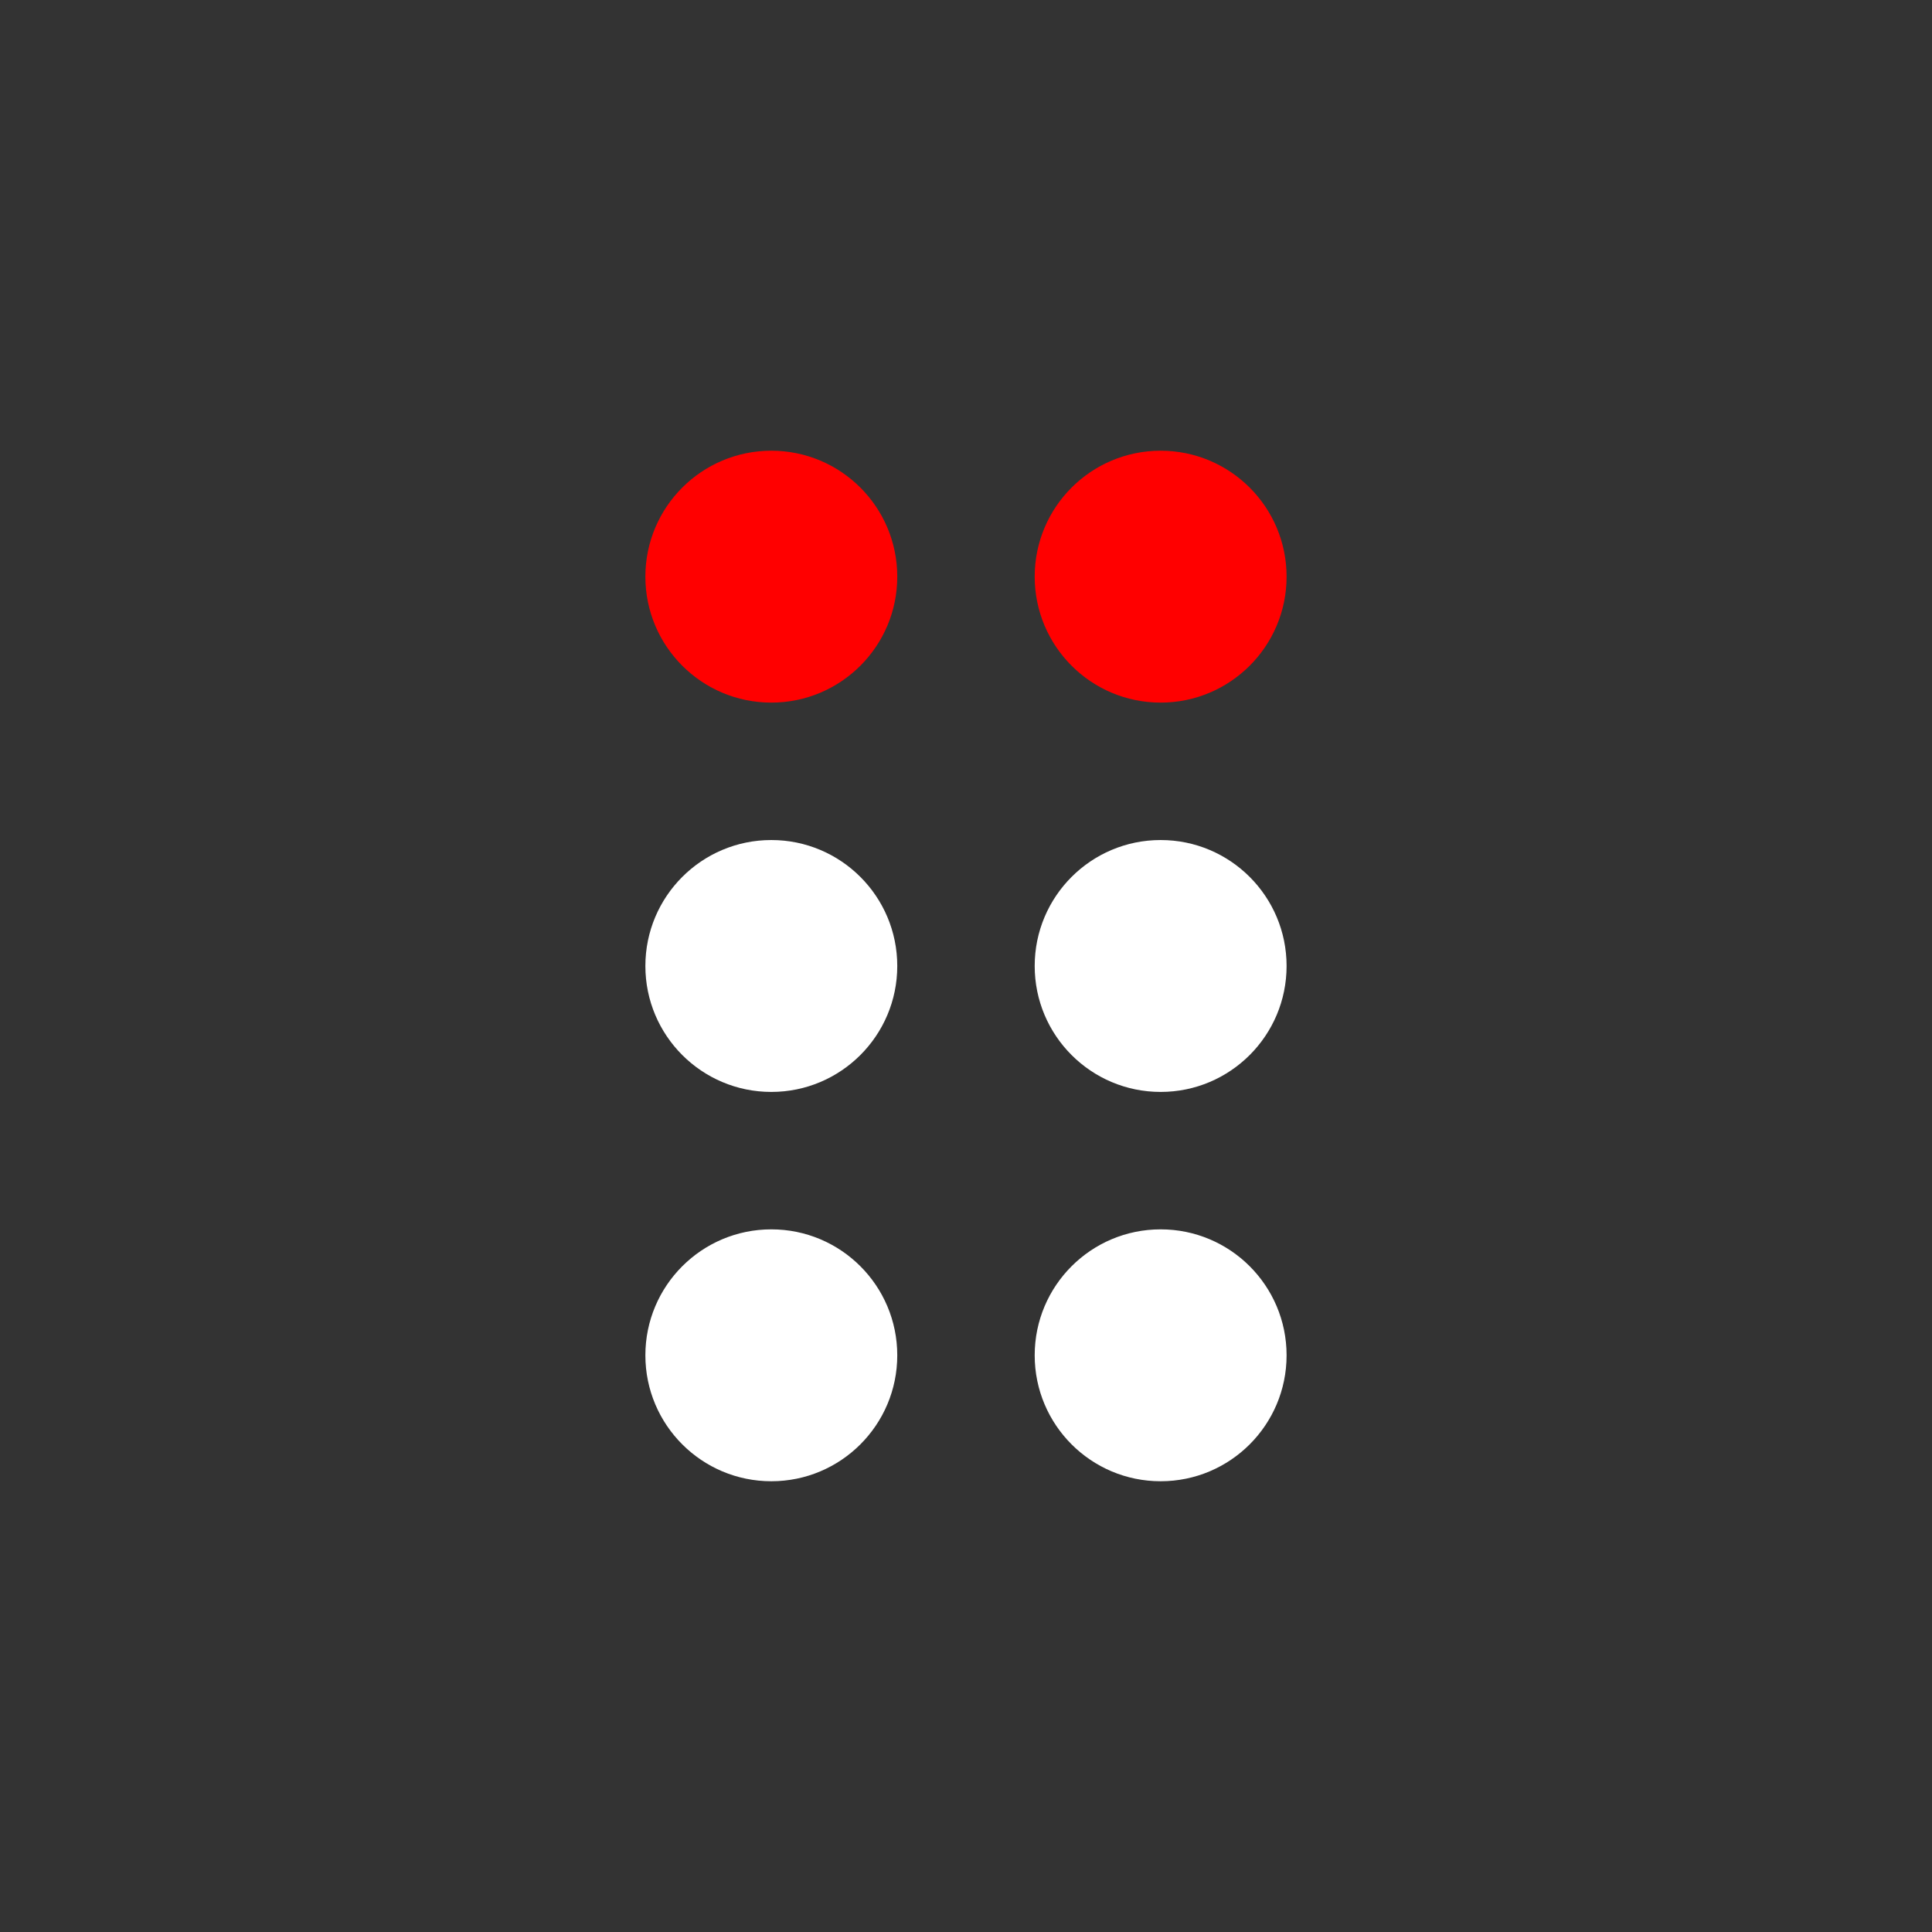 <?xml version="1.0" encoding="utf-8"?>
<!-- Generator: Adobe Illustrator 15.1.0, SVG Export Plug-In . SVG Version: 6.00 Build 0)  -->
<!DOCTYPE svg PUBLIC "-//W3C//DTD SVG 1.1//EN" "http://www.w3.org/Graphics/SVG/1.1/DTD/svg11.dtd">
<svg version="1.1" id="Layer_1" xmlns="http://www.w3.org/2000/svg" xmlns:xlink="http://www.w3.org/1999/xlink" x="0px" y="0px"
     width="49.625px" height="49.625px" viewBox="0 0 49.625 49.625" enable-background="new 0 0 49.625 49.625" xml:space="preserve">
<rect x="0" y="0" width="49.625" height="49.625" fill="#333333" stroke="none"/>
<g>
	<circle fill="#FF0000" cx="19.812" cy="14.812" r="3.235"/>
	<circle fill="#FF0000" cx="29.812" cy="14.812" r="3.235"/>
	<circle fill="#FFFFFF" cx="19.812" cy="24.812" r="3.235"/>
	<circle fill="#FFFFFF" cx="29.812" cy="24.812" r="3.235"/>
	<circle fill="#FFFFFF" cx="19.812" cy="34.812" r="3.235"/>
	<circle fill="#FFFFFF" cx="29.812" cy="34.812" r="3.235"/>
</g>
</svg>
